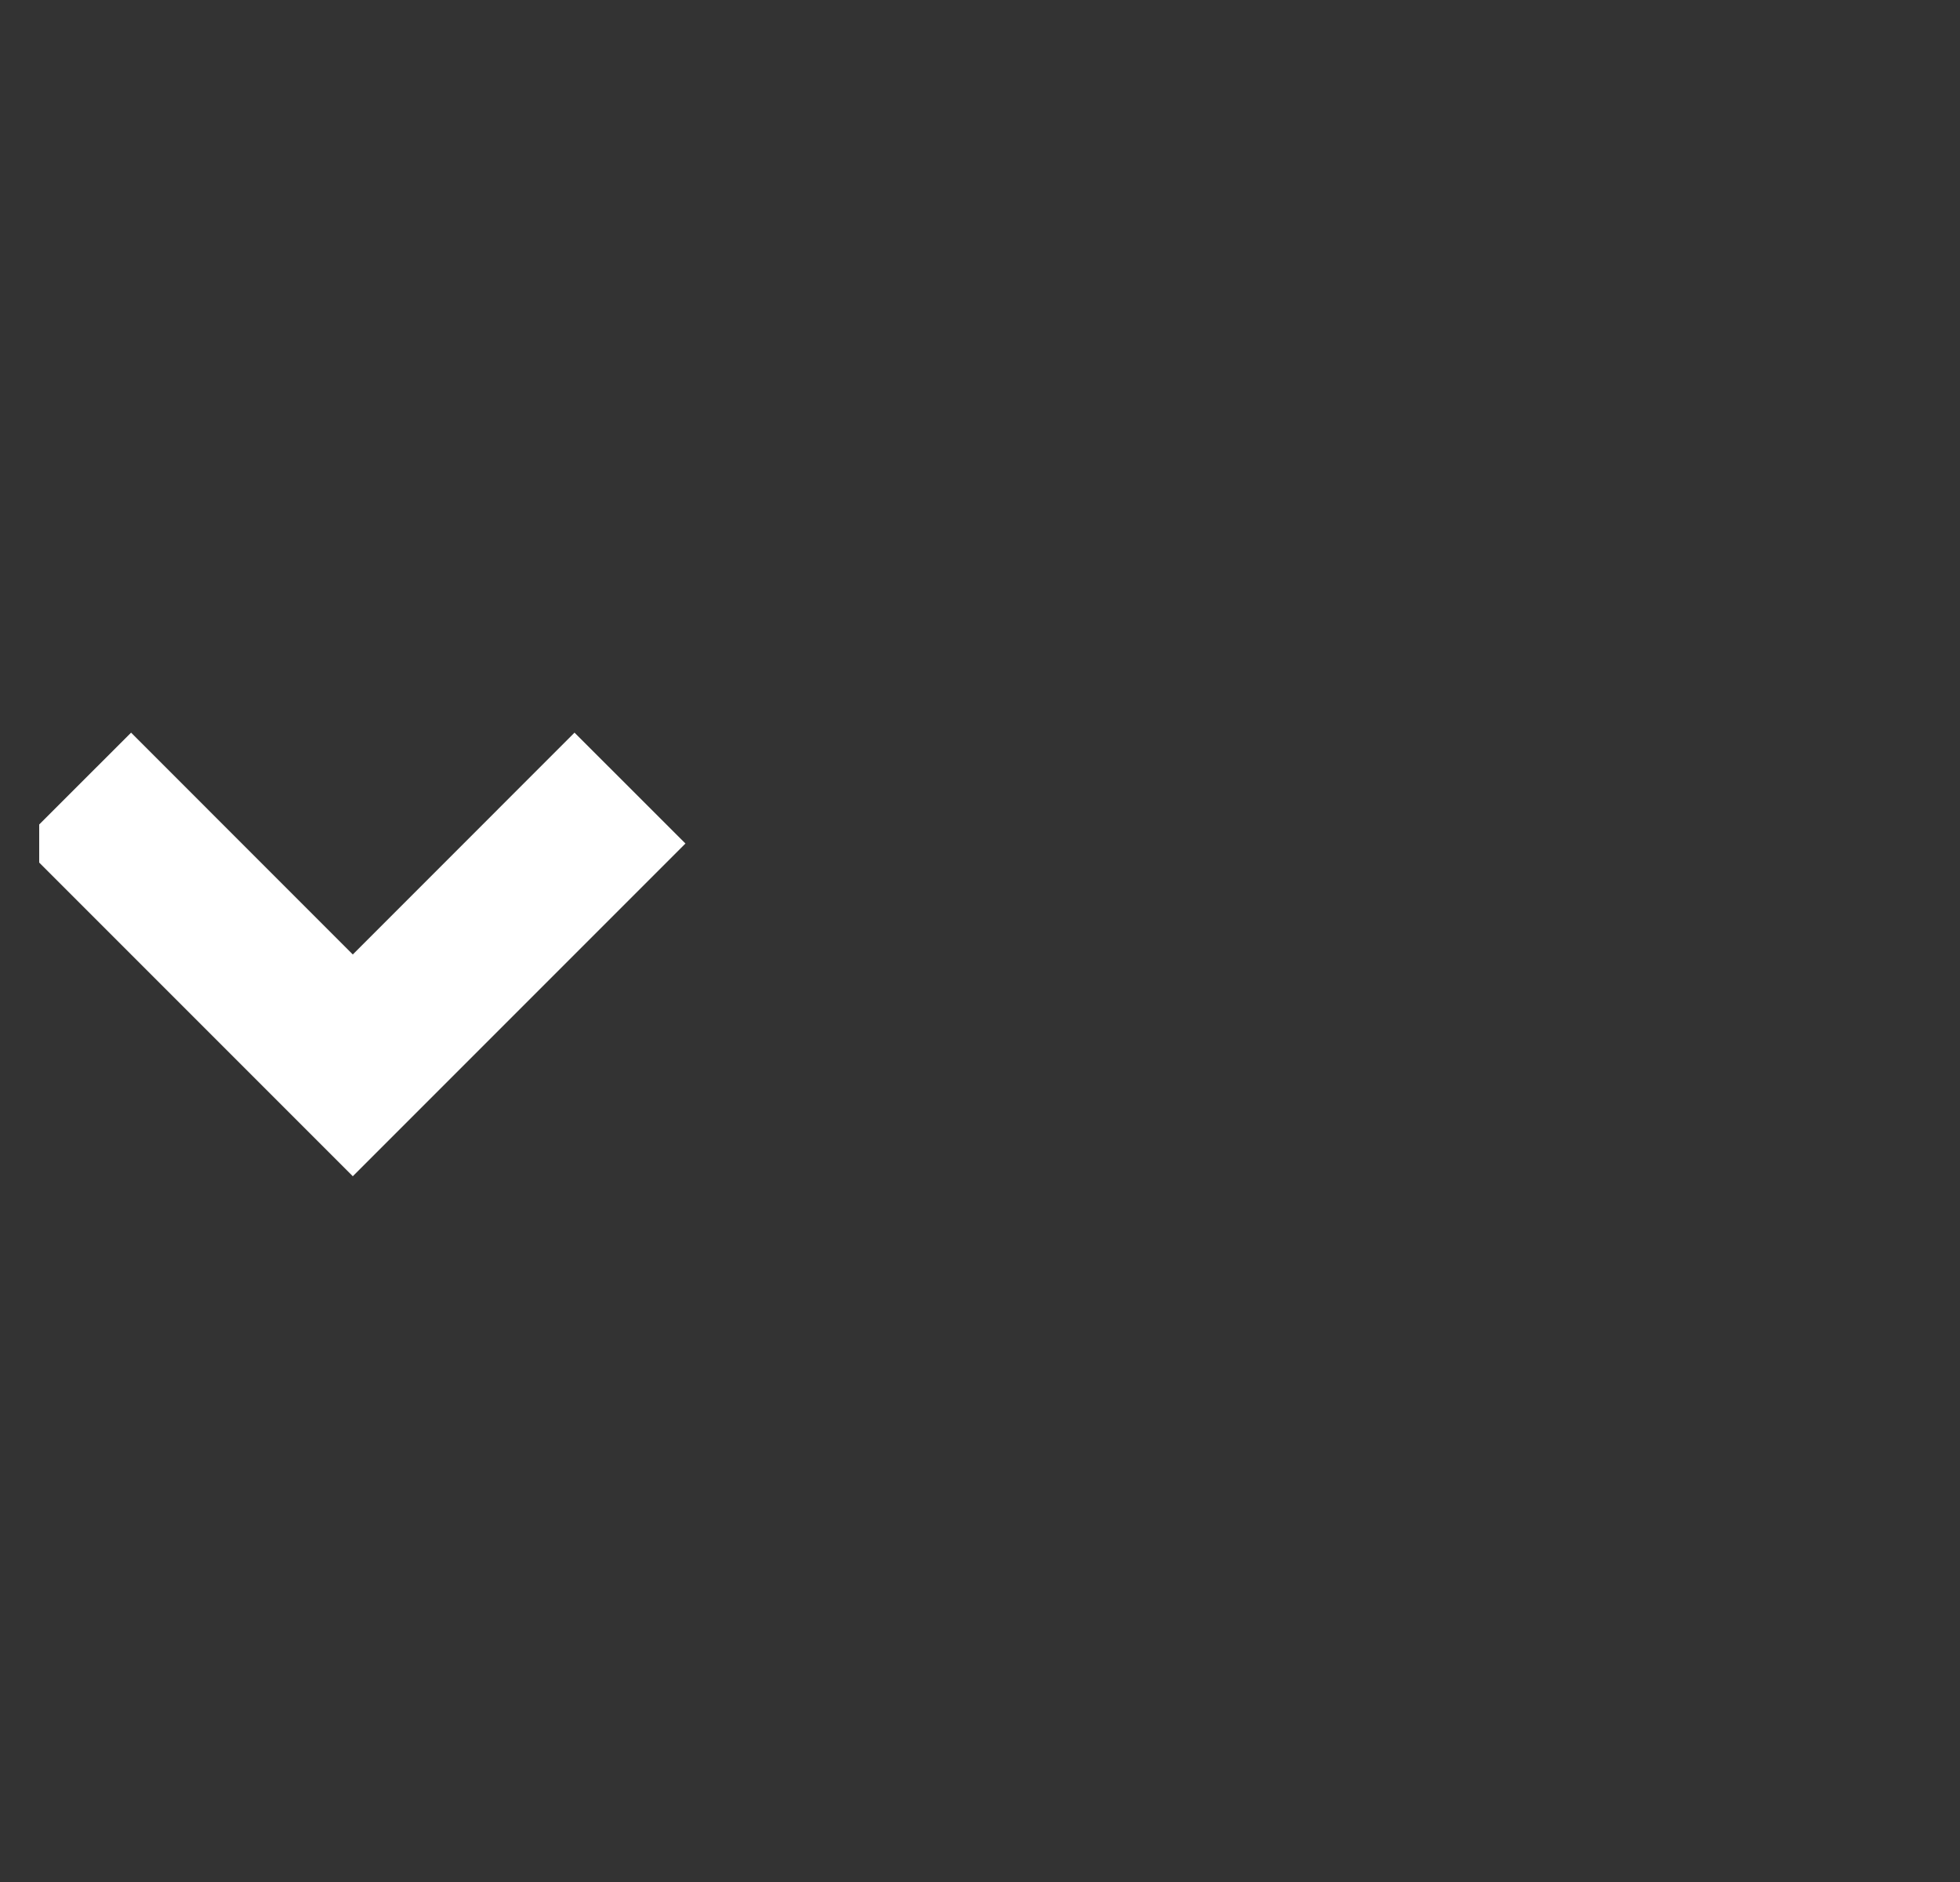 <svg width="25" height="24" viewBox="0 0 25 24" fill="none" xmlns="http://www.w3.org/2000/svg">
<rect x="0" y="0" width="25" height="24" fill="#333333" stroke="none"/>
<g clip-path="url(#clip0_3013_49517)">
<path d="M4.5 15L0.257 10.757L1.672 9.343L4.5 12.172L7.328 9.343L8.743 10.757L4.5 15Z" fill="#fff"/>
</g>
<defs>
<clipPath id="clip0_3013_49517">
<rect width="24" height="24" fill="white" transform="translate(0.5)"/>
</clipPath>
</defs>
</svg>
